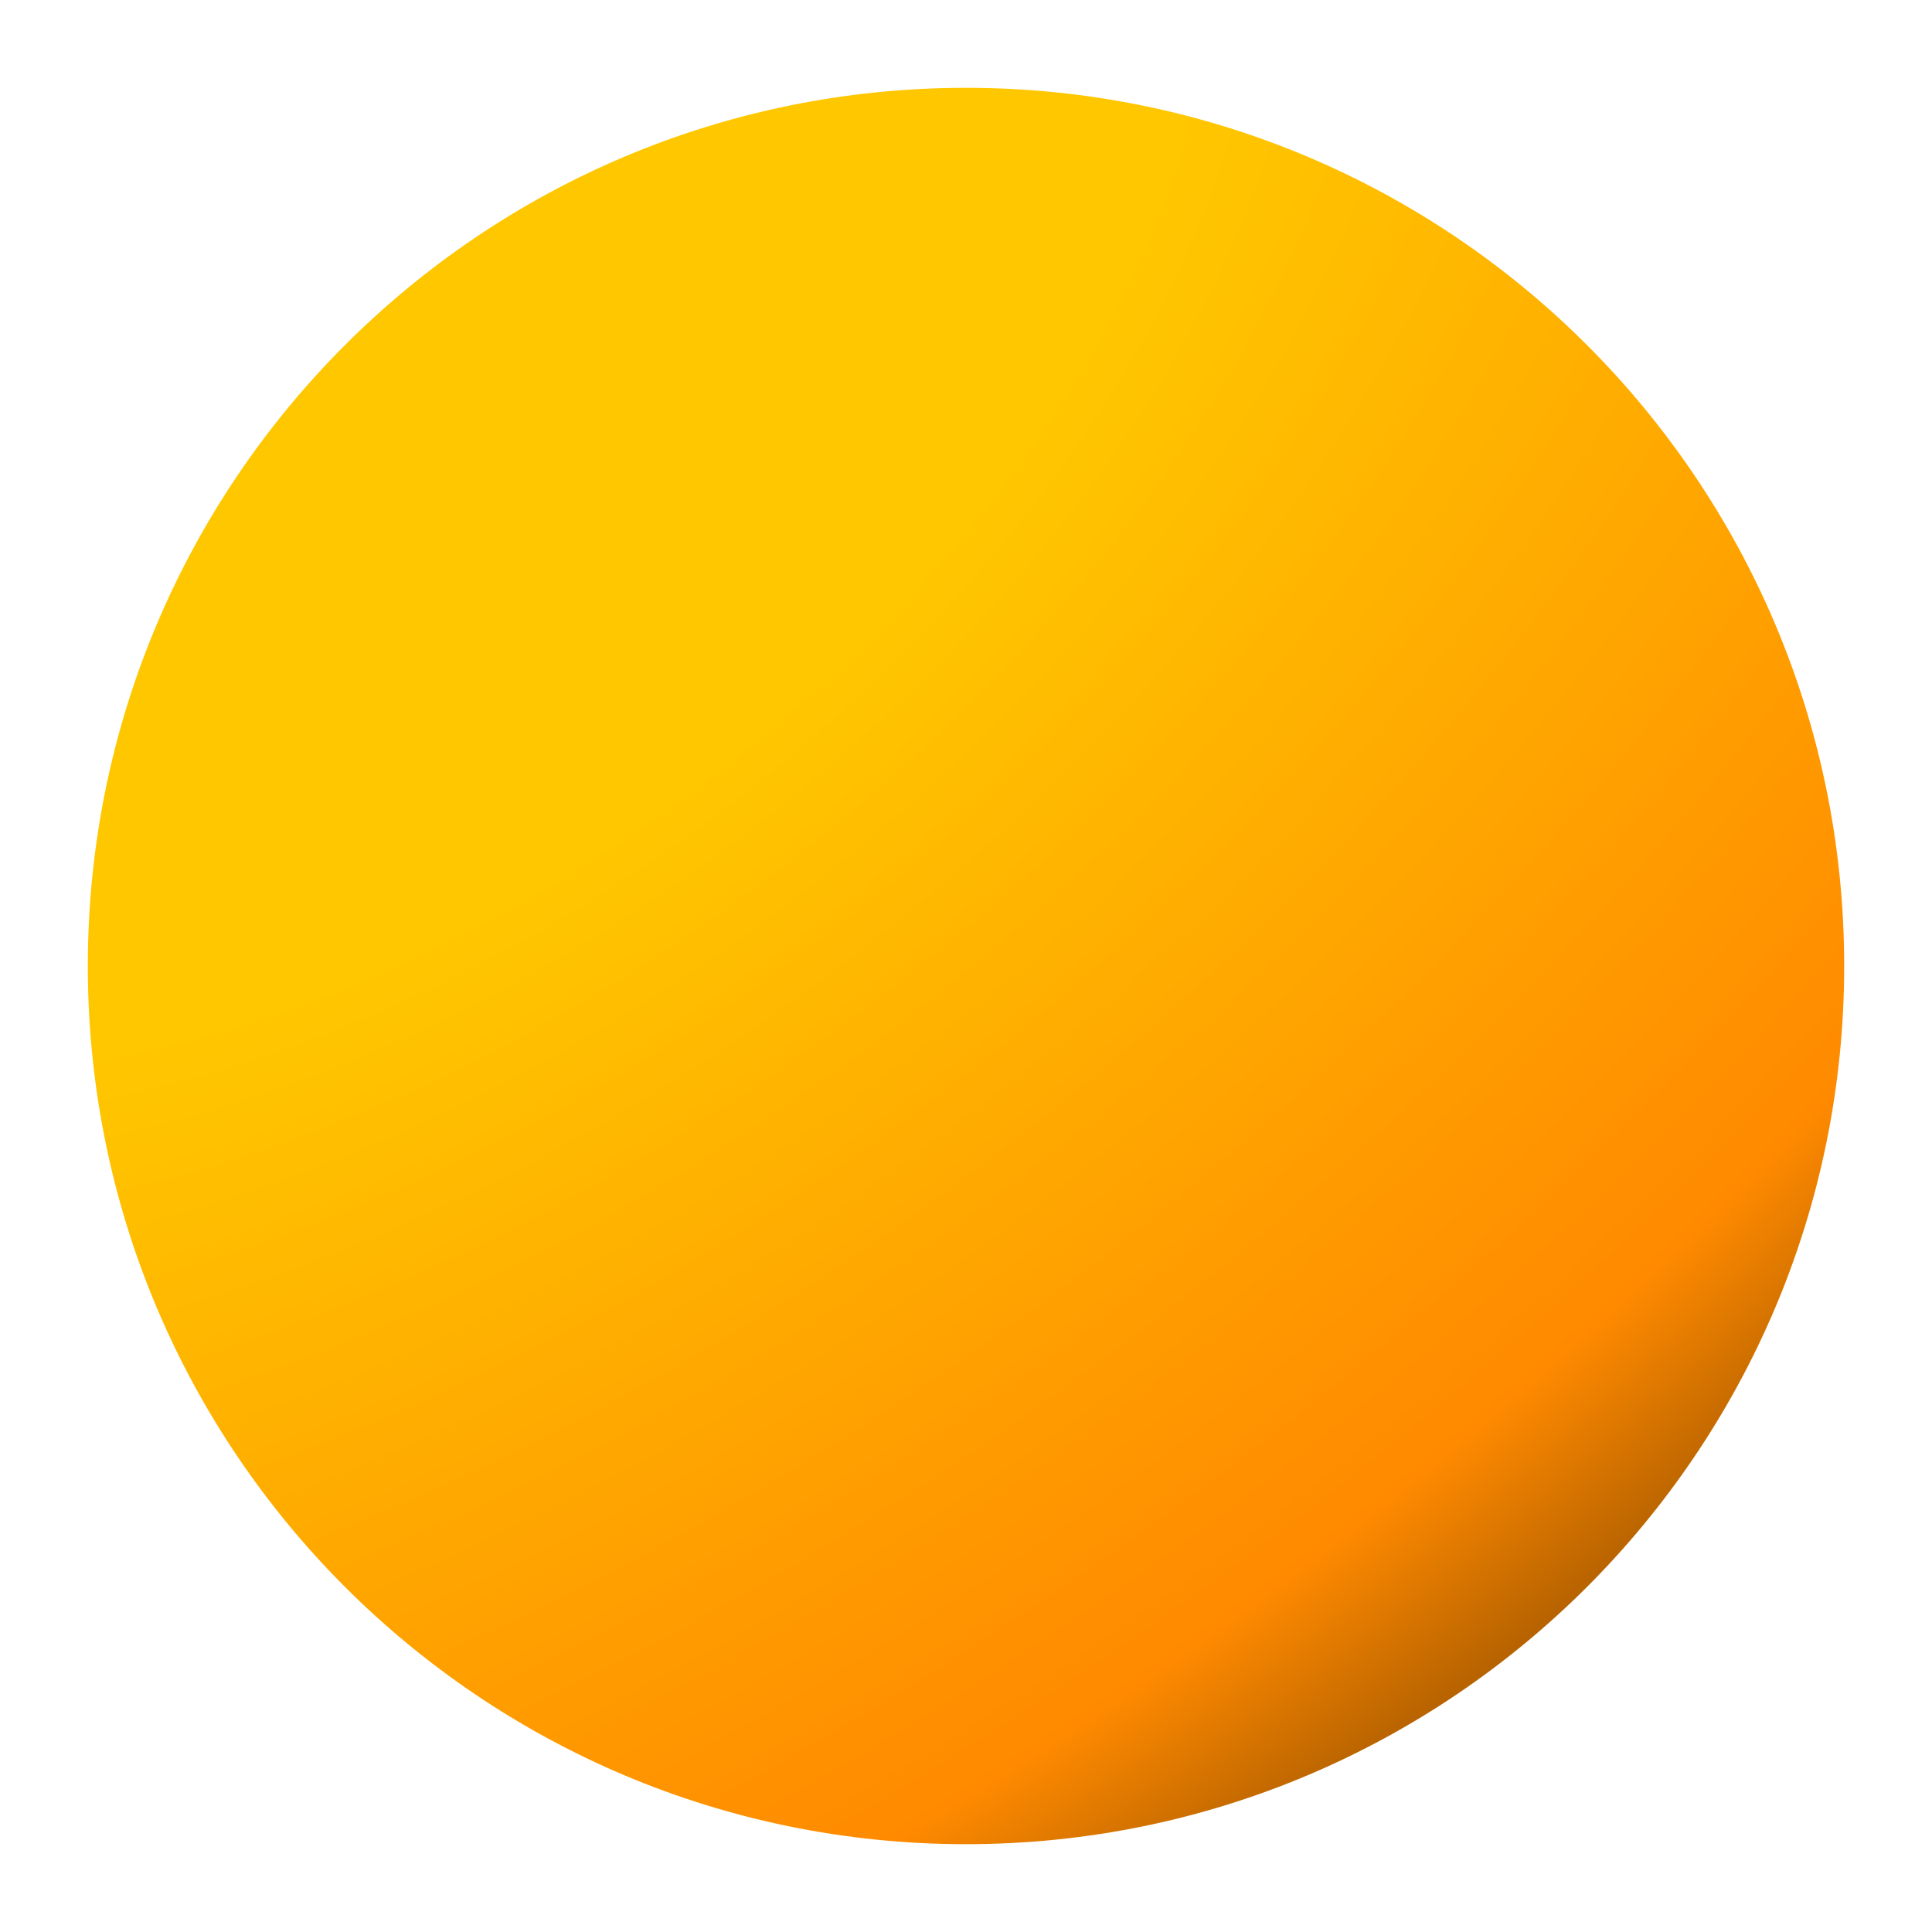 <svg width="22" height="22" viewBox="0 0 22 22" fill="none" xmlns="http://www.w3.org/2000/svg">
<g filter="url(#filter0_d_457_1605)">
<path d="M22 10C22 15.523 17.523 20 12 20C6.477 20 2 15.523 2 10C2 4.477 6.477 0 12 0C17.523 0 22 4.477 22 10Z" fill="url(#paint0_radial_457_1605)"/>
</g>
<defs>
<filter id="filter0_d_457_1605" x="0" y="0" width="22" height="22" filterUnits="userSpaceOnUse" color-interpolation-filters="sRGB">
<feFlood flood-opacity="0" result="BackgroundImageFix"/>
<feColorMatrix in="SourceAlpha" type="matrix" values="0 0 0 0 0 0 0 0 0 0 0 0 0 0 0 0 0 0 127 0" result="hardAlpha"/>
<feOffset dx="-1" dy="1"/>
<feGaussianBlur stdDeviation="0.5"/>
<feComposite in2="hardAlpha" operator="out"/>
<feColorMatrix type="matrix" values="0 0 0 0 0 0 0 0 0 0 0 0 0 0 0 0 0 0 0.49 0"/>
<feBlend mode="normal" in2="BackgroundImageFix" result="effect1_dropShadow_457_1605"/>
<feBlend mode="normal" in="SourceGraphic" in2="effect1_dropShadow_457_1605" result="shape"/>
</filter>
<radialGradient id="paint0_radial_457_1605" cx="0" cy="0" r="1" gradientUnits="userSpaceOnUse" gradientTransform="translate(5 2.5) rotate(53.881) scale(22.902 38.177)">
<stop offset="0.291" stop-color="#FFC700"/>
<stop offset="0.781" stop-color="#FF8A00"/>
<stop offset="0.931" stop-color="#8F4D00"/>
</radialGradient>
</defs>
</svg>
